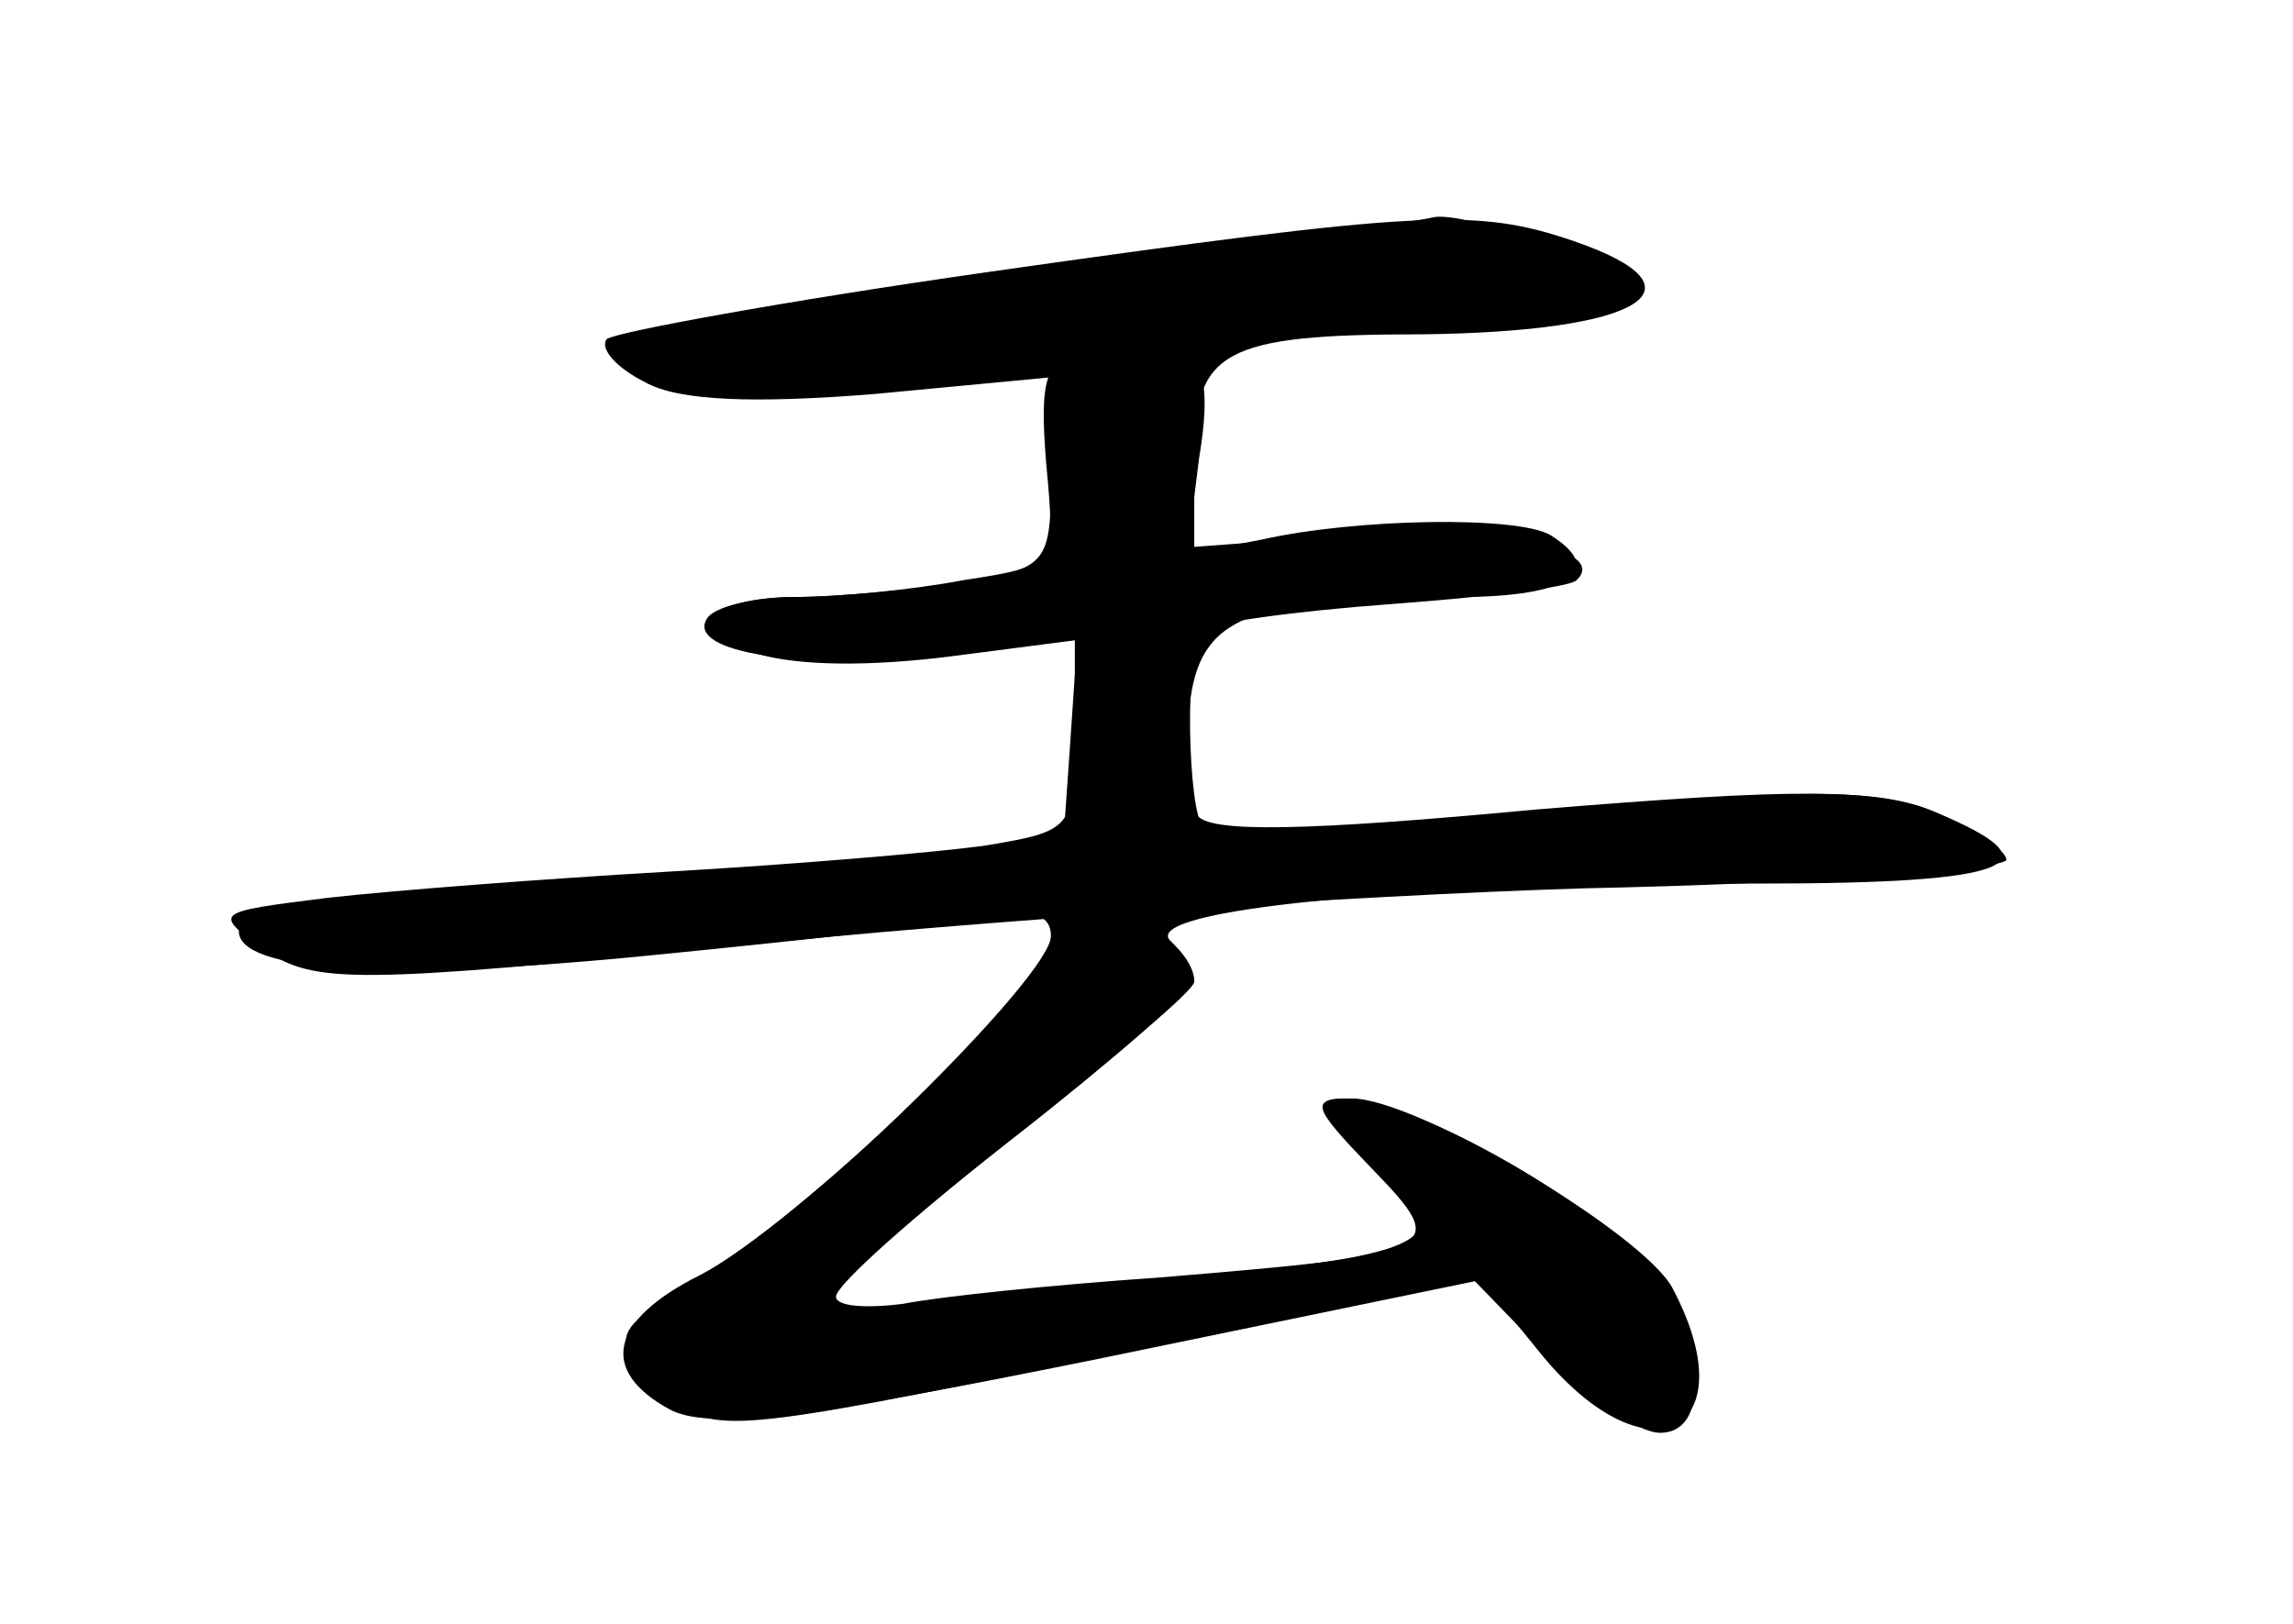<?xml version="1.0" standalone="no"?>
<!DOCTYPE svg PUBLIC "-//W3C//DTD SVG 20010904//EN"
 "http://www.w3.org/TR/2001/REC-SVG-20010904/DTD/svg10.dtd">
<svg version="1.0" xmlns="http://www.w3.org/2000/svg"
 width="96pt" height="68pt" viewBox="0 0 96 68"
 preserveAspectRatio="xMidYMid meet">
<g transform="translate(0,68) scale(0.1,-0.1)" fill="#000000" stroke="none">
<g id="part-0" class="char-part">
  <path d="M413 566 c-84 -12 -155 -25 -159 -28 -3 -4 4 -12 16 -18 14 -8 46 -9
96 -5 l74 7 0 -40 c0 -38 -1 -40 -37 -46 -21 -3 -53 -6 -70 -6 -18 0 -33 -4
-33 -9 0 -17 40 -23 97 -16 l54 7 -3 -44 -3 -43 -120 -8 c-173 -11 -225 -17
-225 -27 0 -17 64 -21 173 -10 61 6 124 13 140 16 19 4 27 1 27 -8 0 -17 -105
-120 -147 -144 -38 -21 -39 -25 -14 -48 19 -17 27 -16 179 15 l159 33 31 -32
c17 -18 38 -32 47 -32 23 0 18 44 -9 73 -27 29 -97 67 -123 67 -14 0 -12 -5
12 -26 37 -32 27 -39 -69 -48 -39 -4 -93 -10 -120 -13 -62 -8 -58 0 39 73 41
31 75 59 75 63 0 4 -5 12 -10 17 -13 13 98 24 247 24 106 0 126 8 73 30 -23
10 -58 10 -166 0 -74 -6 -138 -10 -140 -7 -7 7 -8 76 -1 83 3 3 38 8 79 11 40
3 75 7 78 10 14 13 -34 23 -92 19 l-68 -5 0 38 c0 44 12 51 95 51 92 1 122 19
64 39 -41 14 -63 13 -246 -13z"/>
</g>
<g id="part-1" class="char-part">
  <path d="M439 565 c-178 -26 -193 -29 -165 -41 17 -6 129 1 349 22 31 3 57 10
57 15 0 7 -67 31 -80 28 -3 -1 -75 -12 -161 -24z"/>
</g>
<g id="part-2" class="char-part">
  <path d="M455 533 c-17 -3 -20 -10 -17 -47 4 -43 4 -43 -35 -49 -21 -4 -52 -7
-70 -7 -17 0 -34 -4 -37 -9 -9 -14 39 -22 99 -15 l55 7 0 -41 c0 -39 -1 -40
-37 -46 -21 -3 -81 -8 -133 -11 -52 -3 -117 -8 -143 -11 -48 -6 -48 -6 -26
-22 21 -14 38 -14 198 2 97 10 256 21 354 24 97 2 177 8 177 12 0 4 -14 13
-30 20 -25 10 -58 10 -167 1 -96 -9 -138 -10 -142 -2 -4 6 -5 26 -3 45 4 38
24 46 113 46 46 0 62 11 38 26 -14 8 -81 7 -121 -2 l-31 -6 5 40 c5 30 2 42
-9 46 -8 3 -15 5 -16 5 -1 -1 -11 -4 -22 -6z"/>
</g>
<g id="part-3" class="char-part">
  <path d="M440 287 c0 -18 -108 -121 -147 -141 -38 -19 -42 -40 -13 -56 16 -9
57 -4 180 21 l160 33 26 -32 c45 -54 86 -31 54 29 -13 23 -107 79 -134 79 -18
0 -17 -3 8 -29 34 -35 31 -36 -89 -46 -44 -3 -92 -8 -107 -11 -16 -2 -28 -1
-28 3 0 5 34 35 75 67 41 32 75 62 75 65 0 13 -24 31 -42 31 -10 0 -18 -6 -18
-13z"/>
</g>
</g>
</svg>